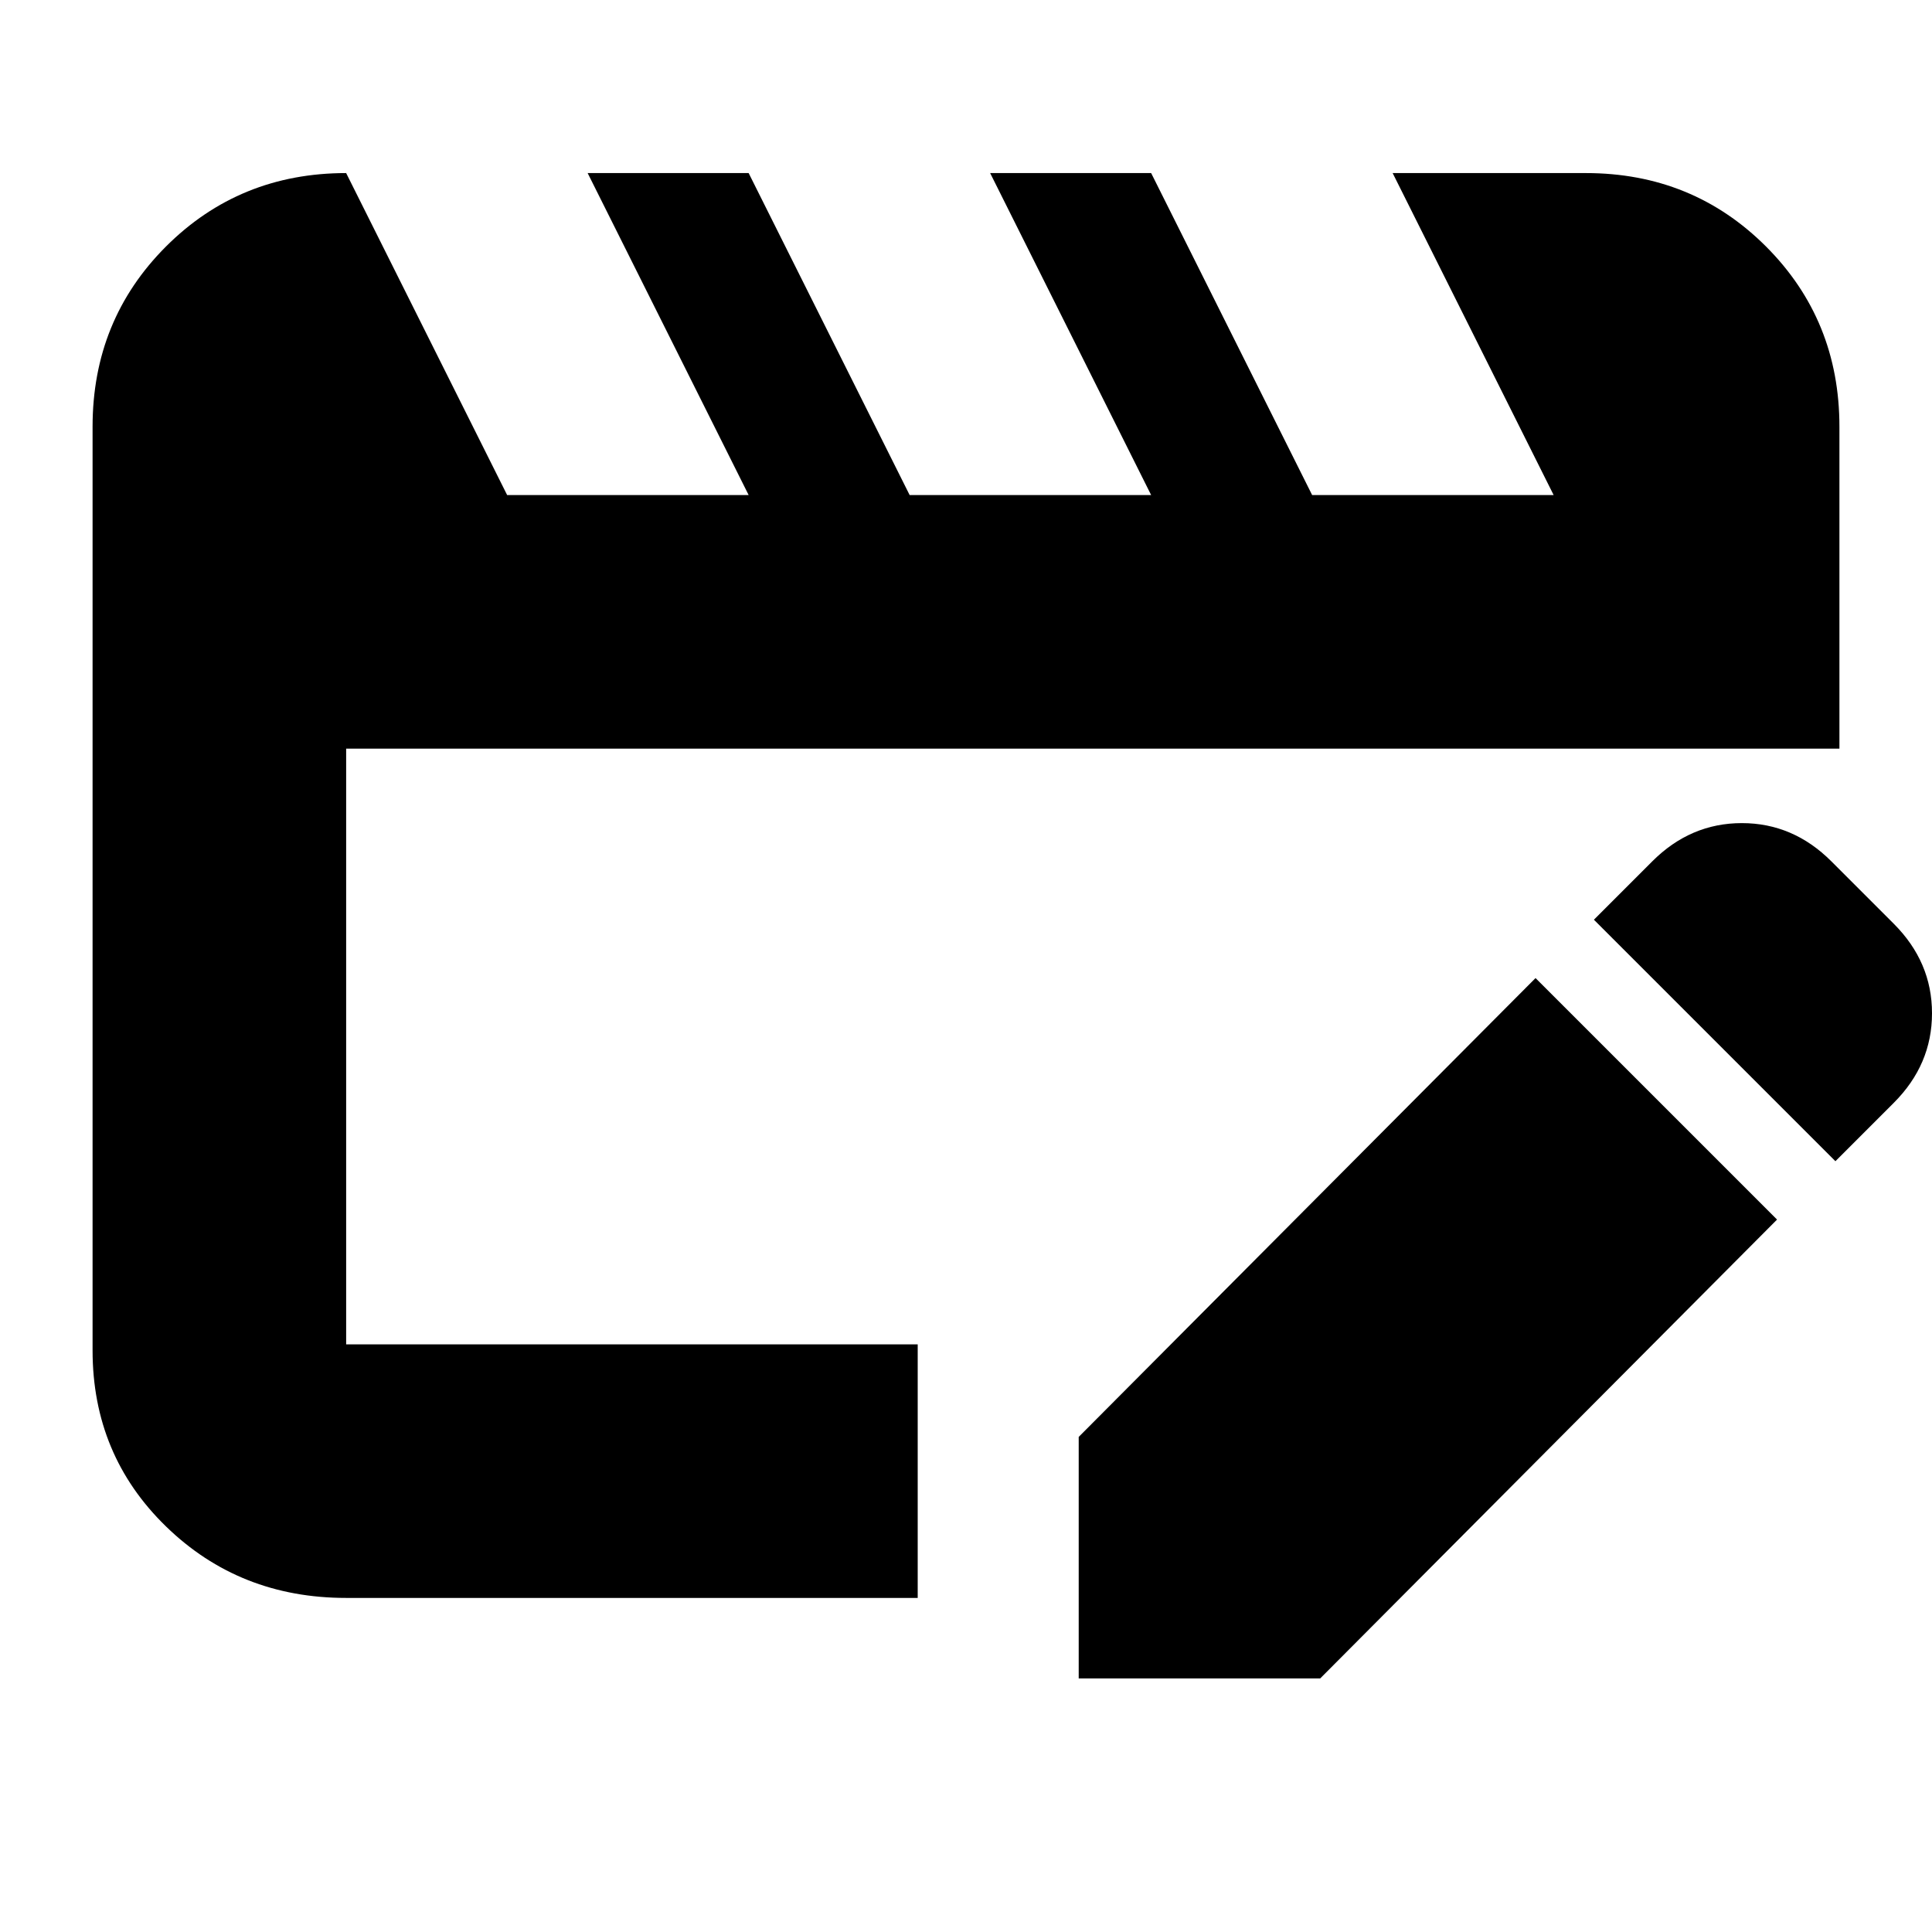 <svg xmlns="http://www.w3.org/2000/svg" height="24" width="24"><path d="M4.3 19.85q-1.325 0-2.238-.888-.912-.887-.912-2.187V5.3q0-1.325.912-2.238.913-.912 2.238-.912l2 4h3l-2-4h2l2 4h3l-2-4h2l2 4h3l-2-4h2.4q1.325 0 2.238.912.912.913.912 2.238v4H4.3v7.4h7.1v3.15Zm9.1 1v-3l5.675-5.7 3 3-5.675 5.7Zm9.4-6.425-3-3 .725-.725q.475-.475 1.113-.475.637 0 1.112.475l.775.775q.475.475.475 1.112 0 .638-.475 1.113Z"/></svg>